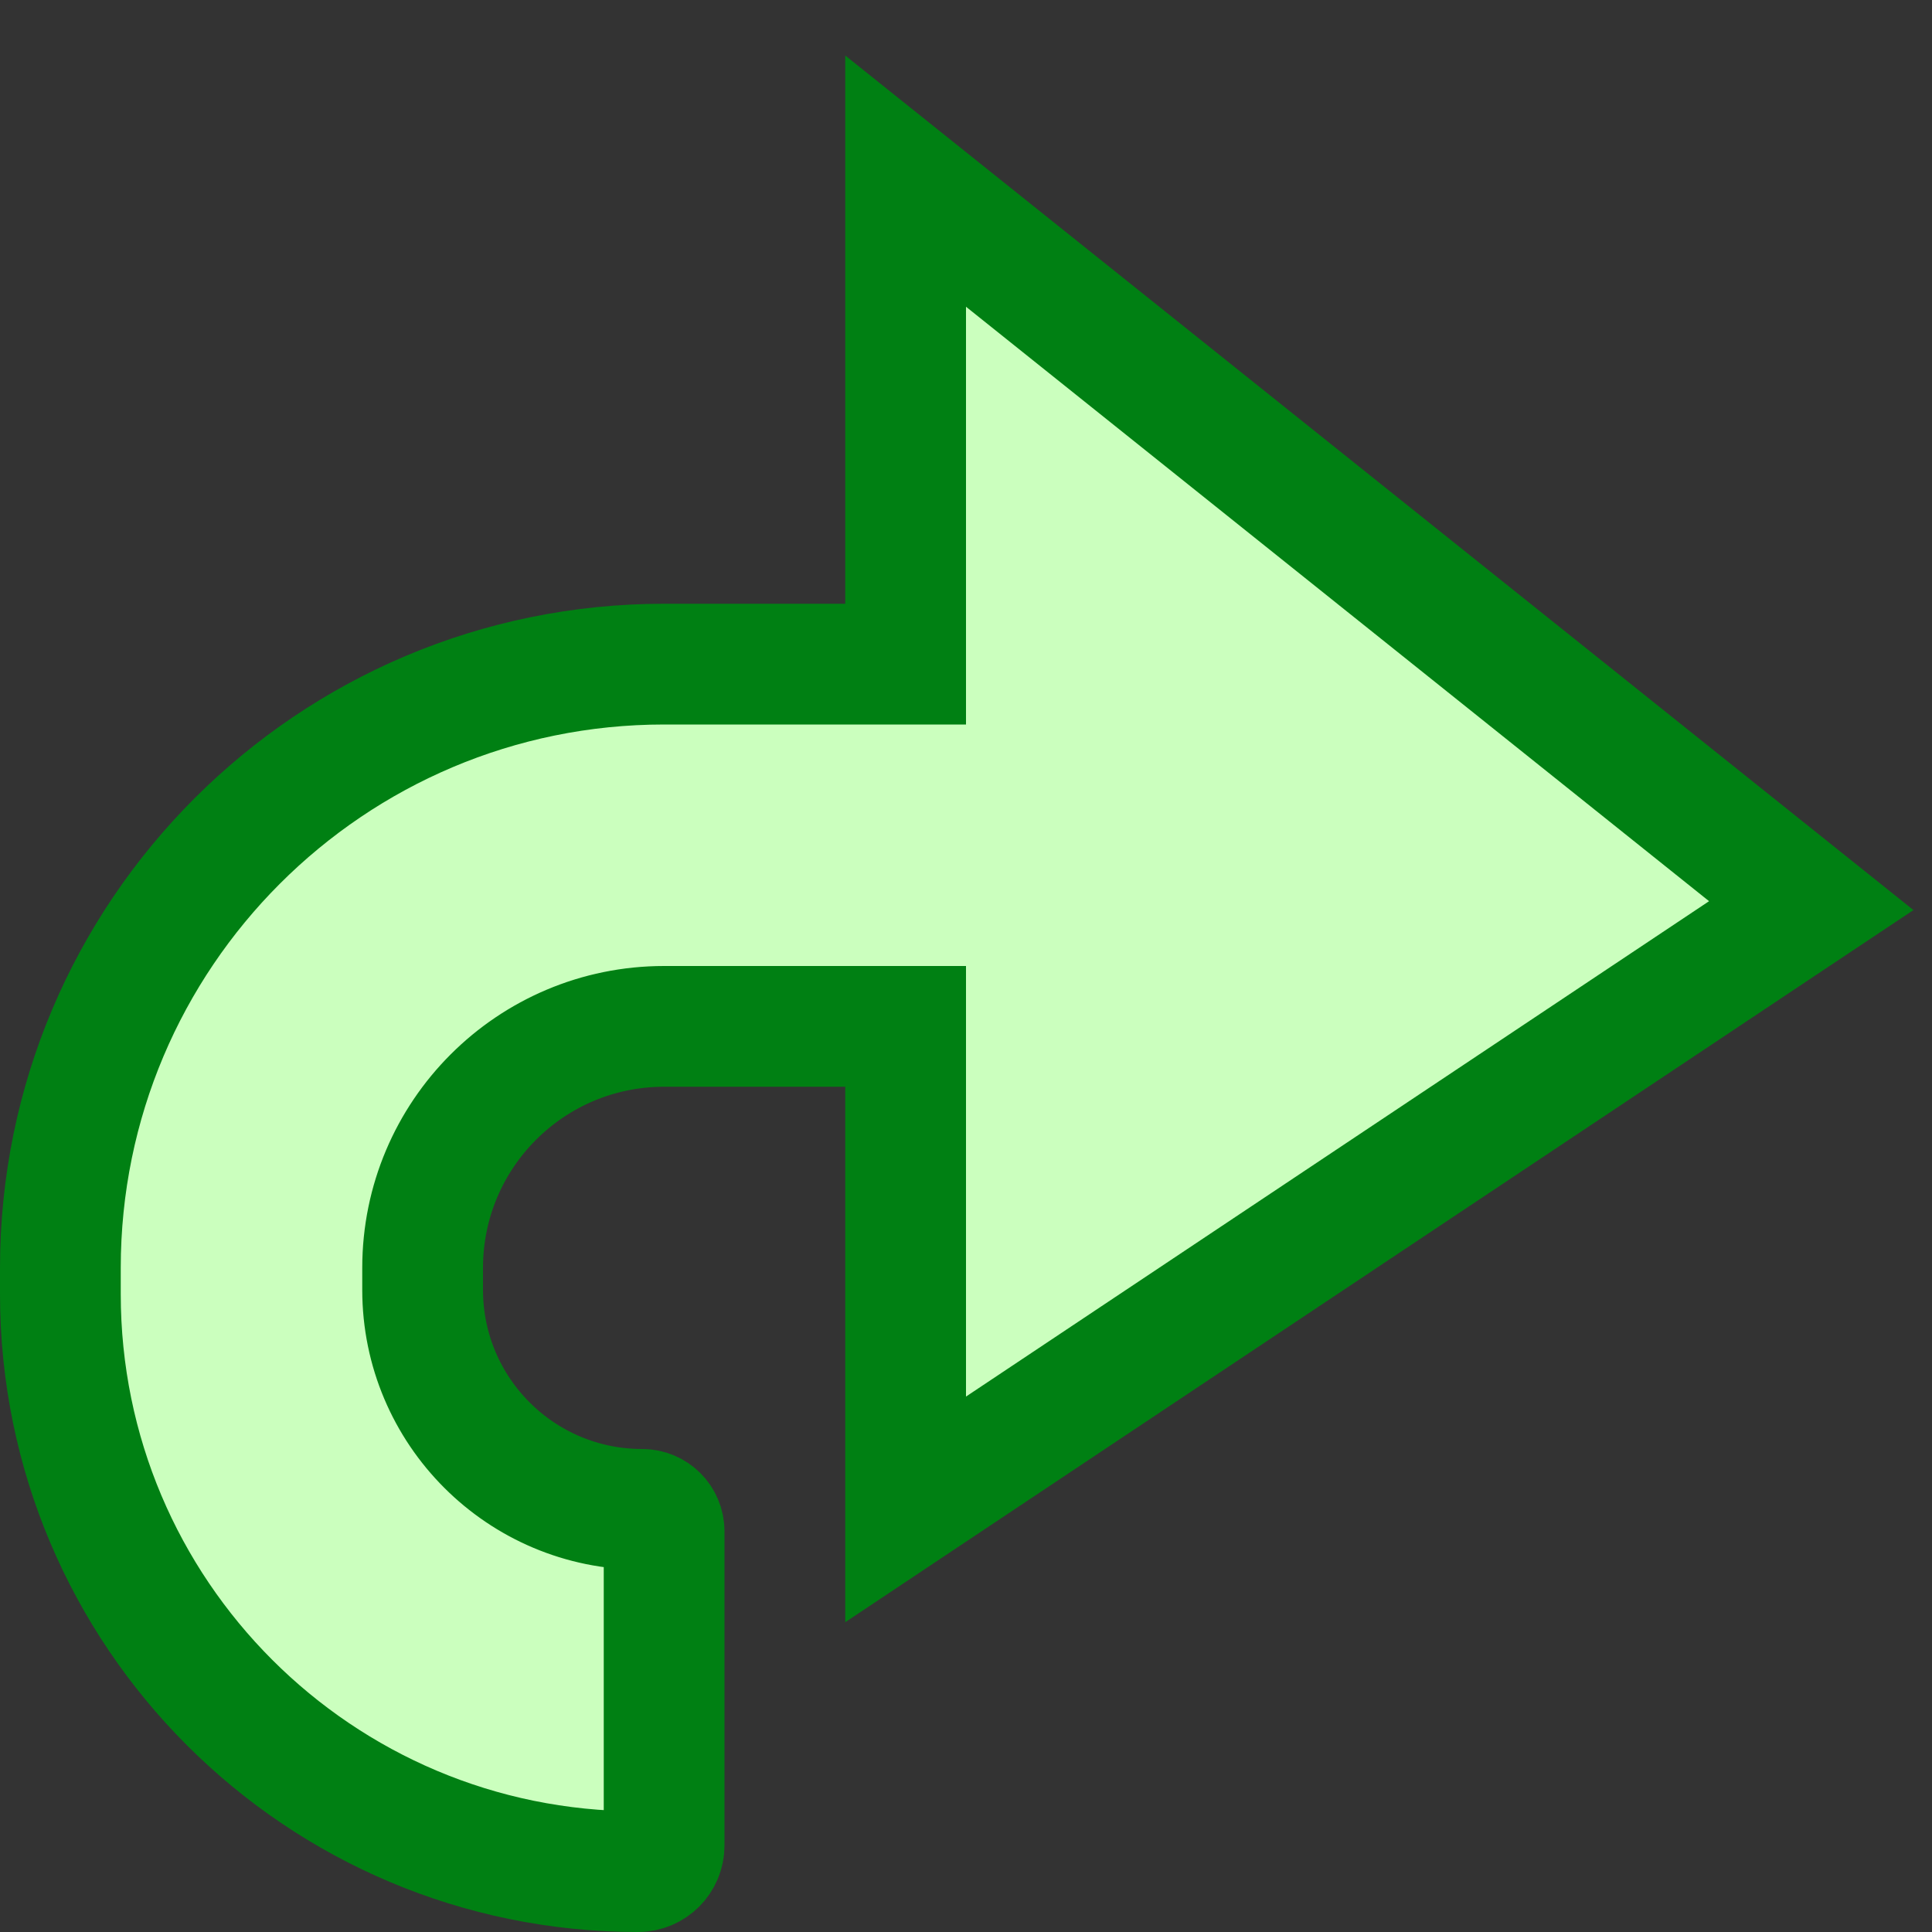 <svg width="16" height="16" viewBox="0 0 16 16" fill="none" xmlns="http://www.w3.org/2000/svg">
<rect x="0" y="0" width="16" height="16" fill="#333333" stroke="none"/>
<path d="M5.5 8.5C4.395 8.5 3.5 9.395 3.5 10.5L3.5 10.682C3.5 11.686 4.314 12.5 5.318 12.5C5.419 12.5 5.5 12.581 5.5 12.682L5.5 15.283C5.5 15.403 5.403 15.5 5.283 15.5C2.641 15.5 0.5 13.359 0.5 10.717L0.5 10.5C0.5 7.739 2.739 5.5 5.5 5.5L7.5 5.5L7.5 1.5L15 7.5L7.5 12.5L7.5 8.5L5.5 8.5Z" fill="#CBFFBE" stroke="#008013"/>

</svg>

